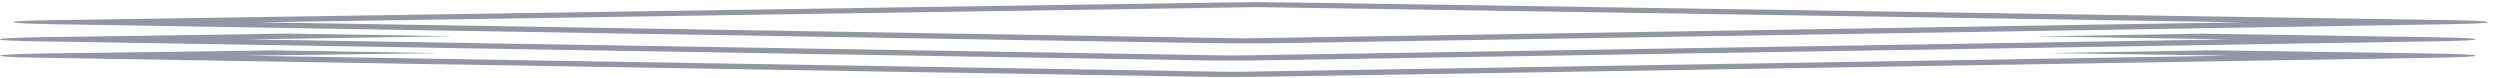 <?xml version="1.0" encoding="UTF-8" standalone="no"?><svg width='32' height='1' viewBox='0 0 32 1' fill='none' xmlns='http://www.w3.org/2000/svg'>
<path d='M0.699 0.31L15.463 0.552C15.608 0.554 15.764 0.555 15.929 0.555C16.012 0.555 16.095 0.554 16.178 0.554C16.261 0.553 16.333 0.553 16.396 0.552L31.346 0.31C31.698 0.304 31.864 0.295 31.843 0.283C31.843 0.277 31.797 0.272 31.703 0.267C31.61 0.263 31.48 0.259 31.315 0.257L16.551 0.032C16.24 0.027 15.94 0.027 15.65 0.032L0.73 0.257C0.565 0.259 0.43 0.263 0.326 0.267C0.223 0.272 0.171 0.277 0.171 0.283C0.171 0.295 0.347 0.304 0.699 0.31ZM16.085 0.091L28.704 0.285L15.929 0.491L3.31 0.285L16.085 0.091ZM31.128 0.476L28.175 0.431L26.062 0.466L28.549 0.504L15.774 0.711L3.155 0.504L5.797 0.464L3.683 0.43L0.544 0.476C0.192 0.482 0.01 0.491 -4.4257e-05 0.503C-0.01 0.515 0.161 0.524 0.513 0.529L15.277 0.771C15.442 0.774 15.608 0.775 15.774 0.775C15.857 0.775 15.934 0.775 16.007 0.774C16.08 0.774 16.157 0.773 16.24 0.771L31.159 0.529C31.512 0.524 31.688 0.515 31.688 0.503C31.688 0.491 31.501 0.482 31.128 0.476ZM31.128 0.685L28.331 0.644L26.217 0.679L28.549 0.713L15.774 0.92L3.155 0.713L5.61 0.68L3.497 0.645L0.544 0.685C0.192 0.691 0.01 0.7 -4.4257e-05 0.712C-0.01 0.724 0.161 0.733 0.513 0.739L15.277 0.981C15.339 0.981 15.396 0.982 15.448 0.983C15.499 0.983 15.551 0.984 15.603 0.984C15.655 0.984 15.712 0.984 15.774 0.984C15.857 0.984 15.934 0.984 16.007 0.983C16.08 0.983 16.157 0.982 16.24 0.981L31.159 0.739C31.512 0.733 31.688 0.724 31.688 0.712C31.688 0.7 31.501 0.691 31.128 0.685Z' fill='#9396A5'/>
</svg>
